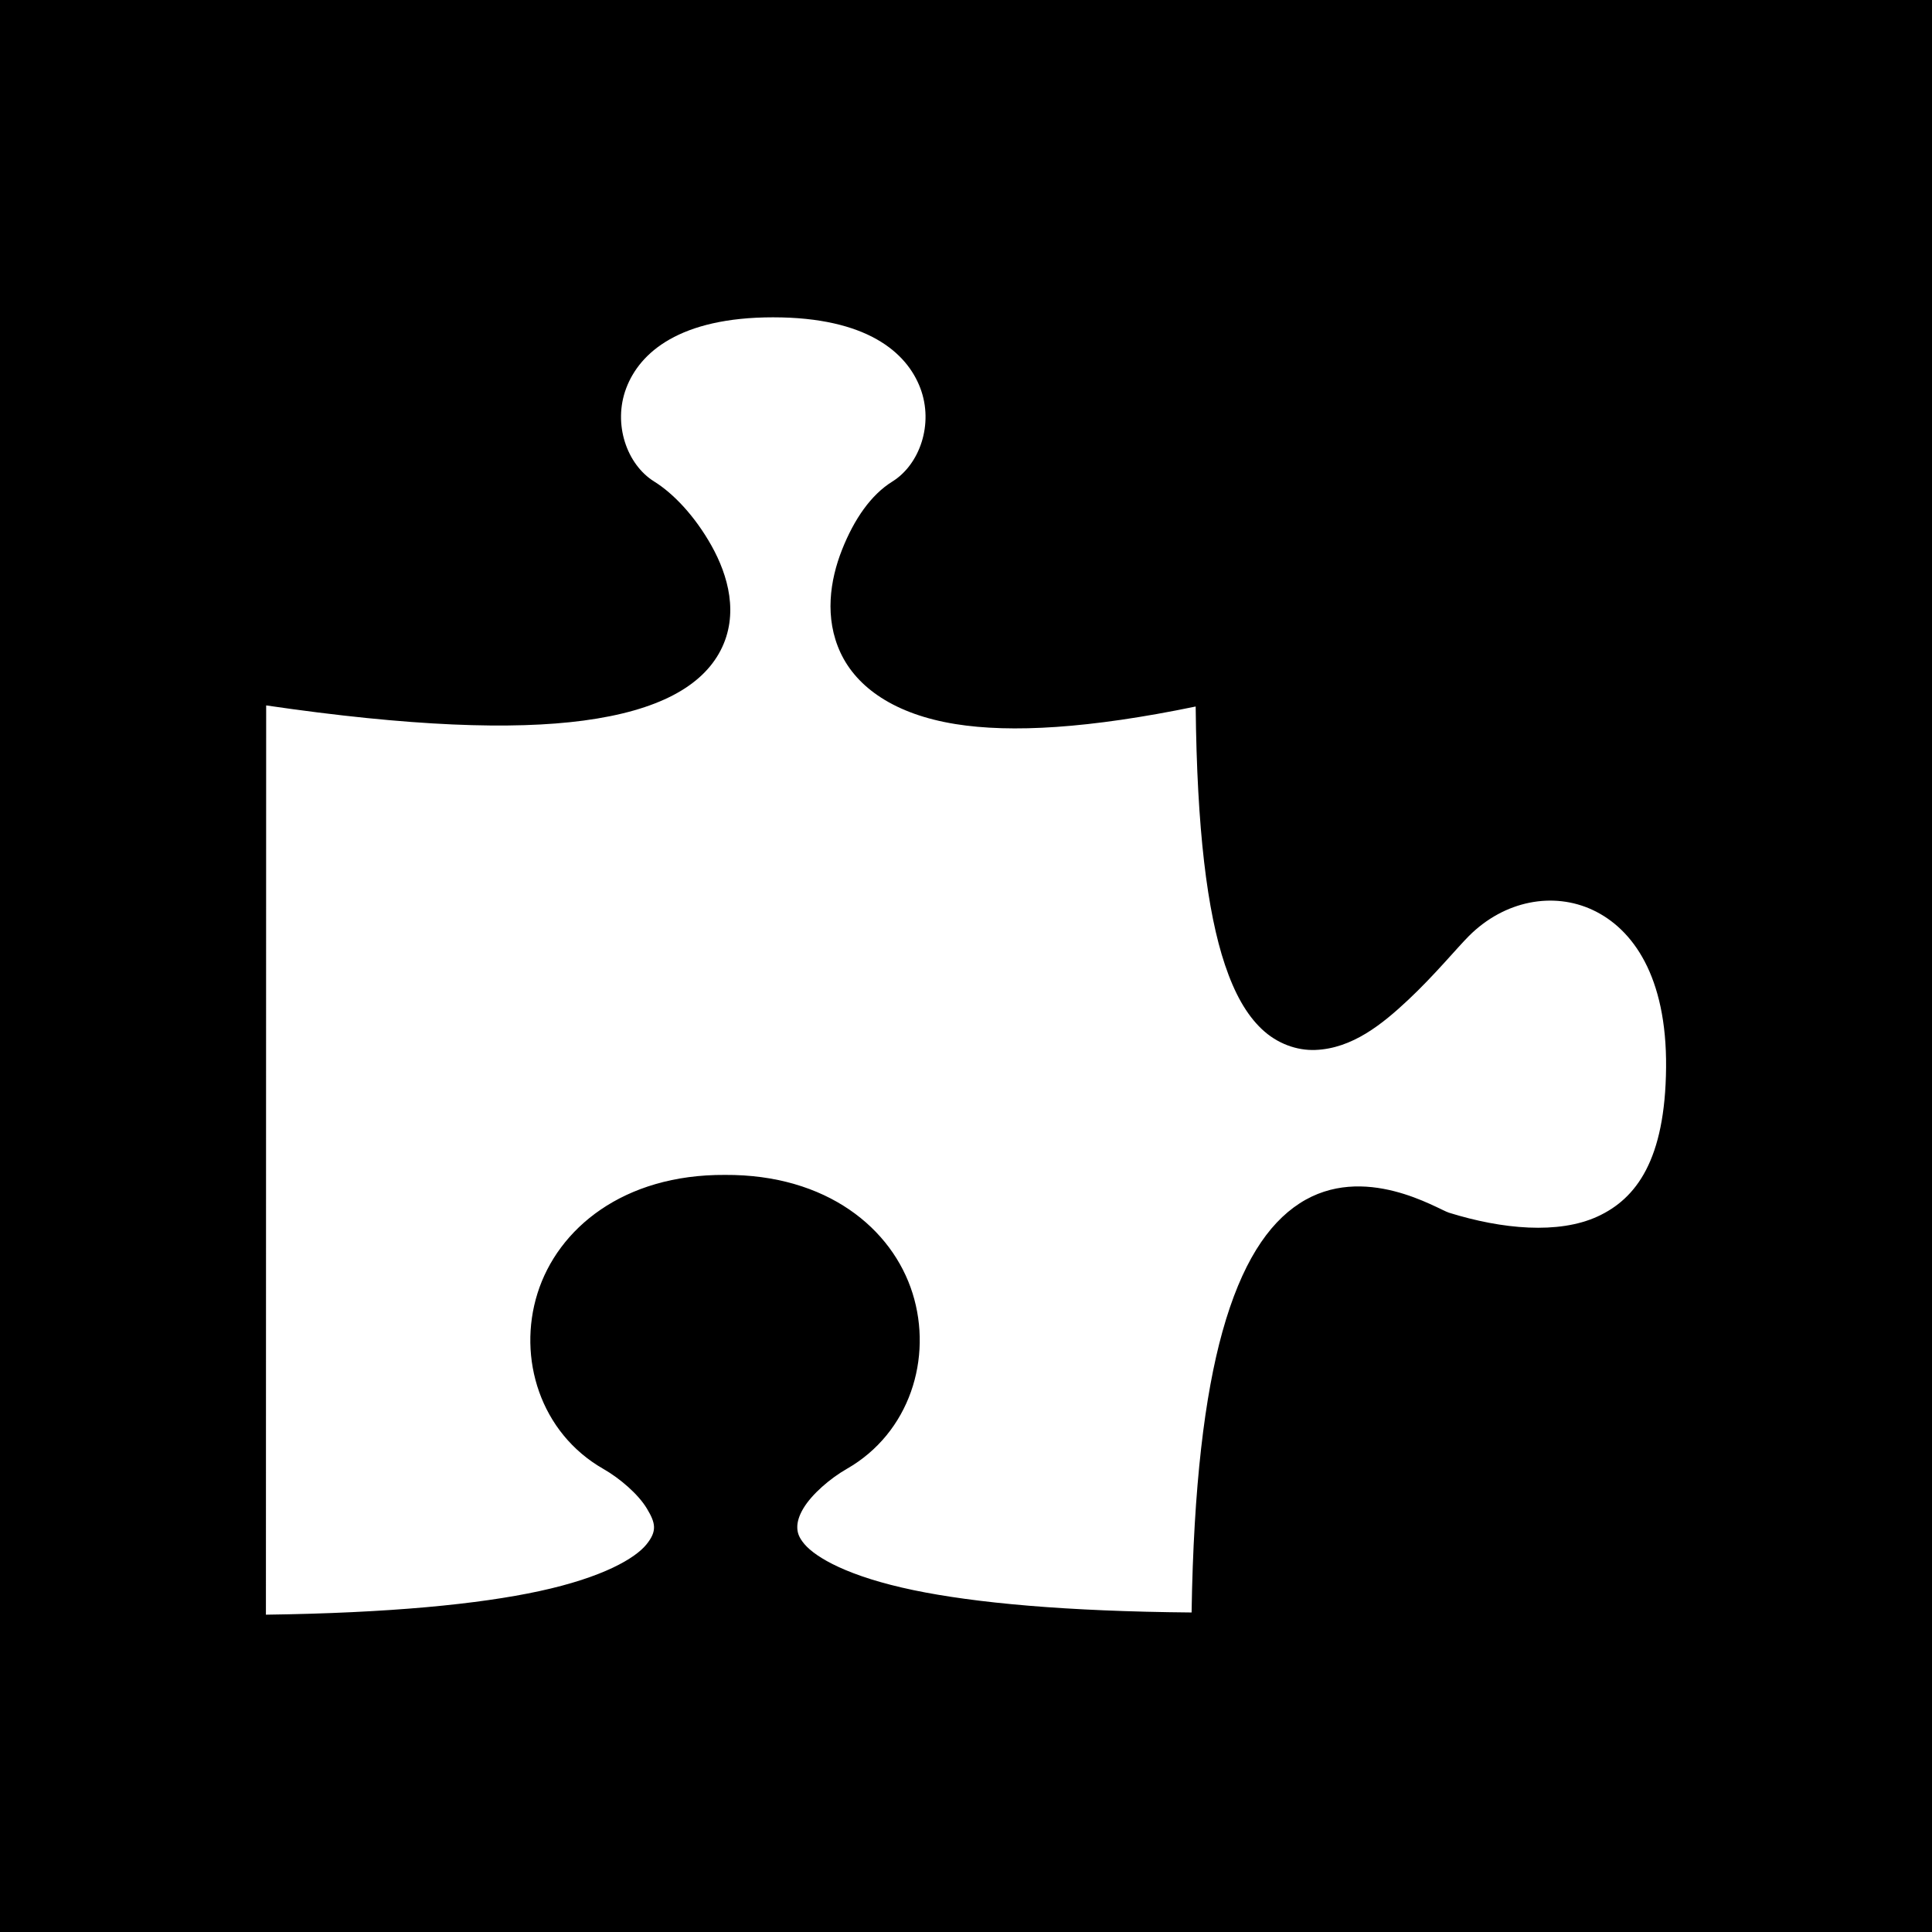 <svg xmlns="http://www.w3.org/2000/svg" viewBox="0 0 512 512"> <path d="M0 0h512v512H0z"/> <path fill="#fff" d="m 204.927,84.093 c -24.793,0 -35.405,9.304 -38.982,18.805 -3.577,9.5 0.188,20.221 7.424,24.713 5.082,3.155 10.787,9.151 15.189,17.012 4.403,7.86 7.333,18.198 2.422,27.713 -4.911,9.515 -16.5,15.985 -36.352,18.629 -18.677,2.487 -45.798,1.587 -84.092,-4.021 l -0.066,240.965 c 32.764,-0.44 56.437,-2.782 72.416,-6.234 17,-3.673 25.439,-8.73 28.393,-12.344 2.953,-3.614 2.443,-5.742 0.145,-9.562 -2.299,-3.821 -7.163,-7.995 -11.553,-10.506 -16.692,-9.547 -22.817,-29.383 -17.426,-46.537 5.389,-17.146 22.717,-31.516 49.695,-31.363 26.979,-0.153 44.309,14.217 49.697,31.363 5.391,17.155 -0.733,36.99 -17.426,46.537 -4.389,2.511 -9.251,6.689 -11.516,10.48 -1.132,1.896 -1.618,3.577 -1.607,4.967 0.011,1.39 0.357,2.669 1.879,4.473 3.044,3.607 11.682,8.631 28.945,12.225 16.272,3.387 40.344,5.625 73.672,5.916 0.523,-33.499 3.473,-57.548 8.174,-74.424 4.997,-17.938 11.975,-28.509 20.457,-34 16.965,-10.983 36.575,1.542 39.551,2.471 14.146,4.415 29.051,5.757 39.383,1.021 10.332,-4.736 17.957,-15.076 18.178,-39.494 0.219,-24.189 -8.846,-36.741 -19.357,-41.703 -10.512,-4.962 -23.477,-2.562 -32.891,6.852 -3.143,3.143 -9.114,10.385 -16.037,16.881 -6.923,6.496 -14.874,12.944 -24.672,13.322 -4.899,0.189 -10.127,-1.67 -14.203,-5.543 -4.076,-3.873 -7.197,-9.443 -9.742,-17.023 -4.725,-14.072 -7.429,-35.919 -7.758,-68.449 -28.215,5.835 -48.88,7.029 -63.676,4.648 -16.085,-2.588 -26.136,-9.682 -30.441,-18.896 -4.306,-9.214 -2.804,-19.214 0.4,-27.311 3.204,-8.097 7.669,-14.546 13.334,-18.062 7.236,-4.492 11.001,-15.212 7.424,-24.713 -3.577,-9.5 -14.188,-18.805 -38.98,-18.805 z"/> </svg>